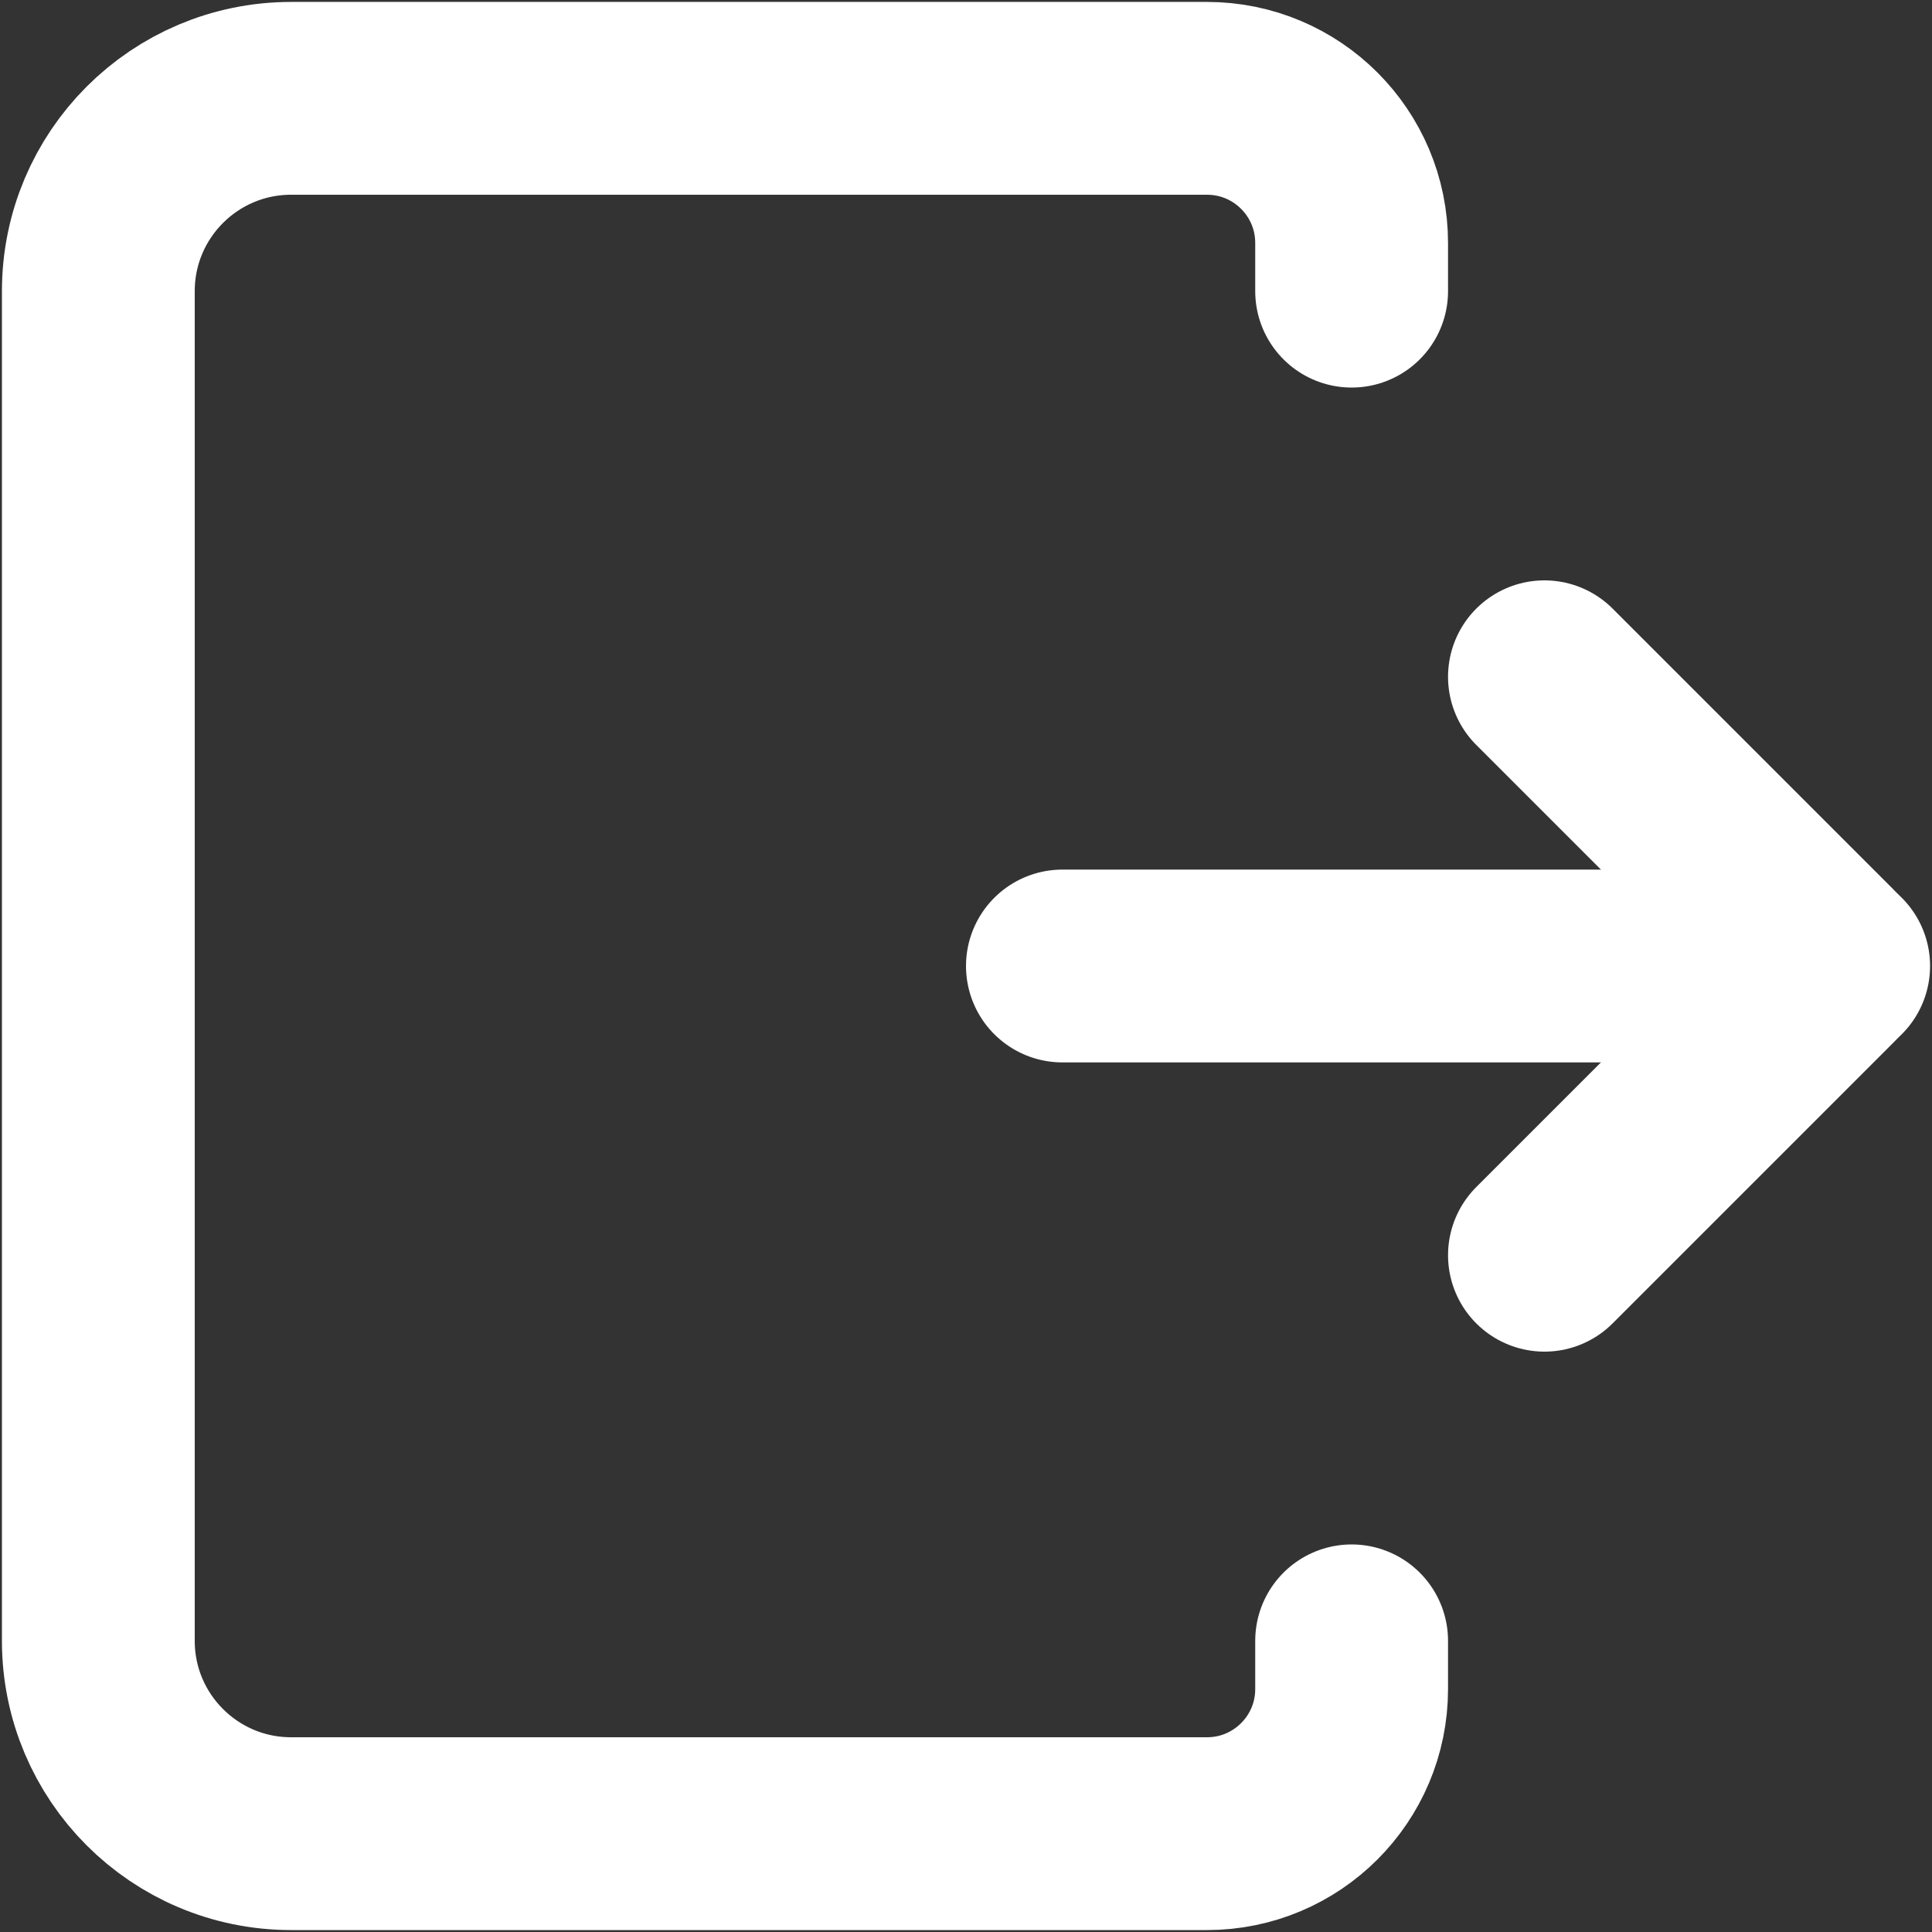 <svg width="668" height="668" viewBox="0 0 668 668" fill="none" xmlns="http://www.w3.org/2000/svg">
<rect x="0" y="0" width="668" height="668" fill="#333333" stroke="none"/>
<g clip-path="url(#clip0_2_2)">
<path d="M634 334H367.333" stroke="white" stroke-width="66.667" stroke-linecap="round" stroke-linejoin="round"/>
<path d="M534 434L631.1 336.9C632.7 335.3 632.7 332.7 631.1 331.1L534 234" stroke="white" stroke-width="66.667" stroke-linecap="round" stroke-linejoin="round"/>
<path d="M467.333 100.667V84C467.333 56.386 444.947 34 417.333 34H100.667C63.848 34 34 63.848 34 100.667V567.333C34 604.153 63.848 634 100.667 634H417.333C444.947 634 467.333 611.613 467.333 584V567.333" stroke="white" stroke-width="66.667" stroke-linecap="round" stroke-linejoin="round"/>
</g>
<defs>
<clipPath id="clip0_2_2">
<rect width="668" height="668" fill="white"/>
</clipPath>
</defs>
</svg>
